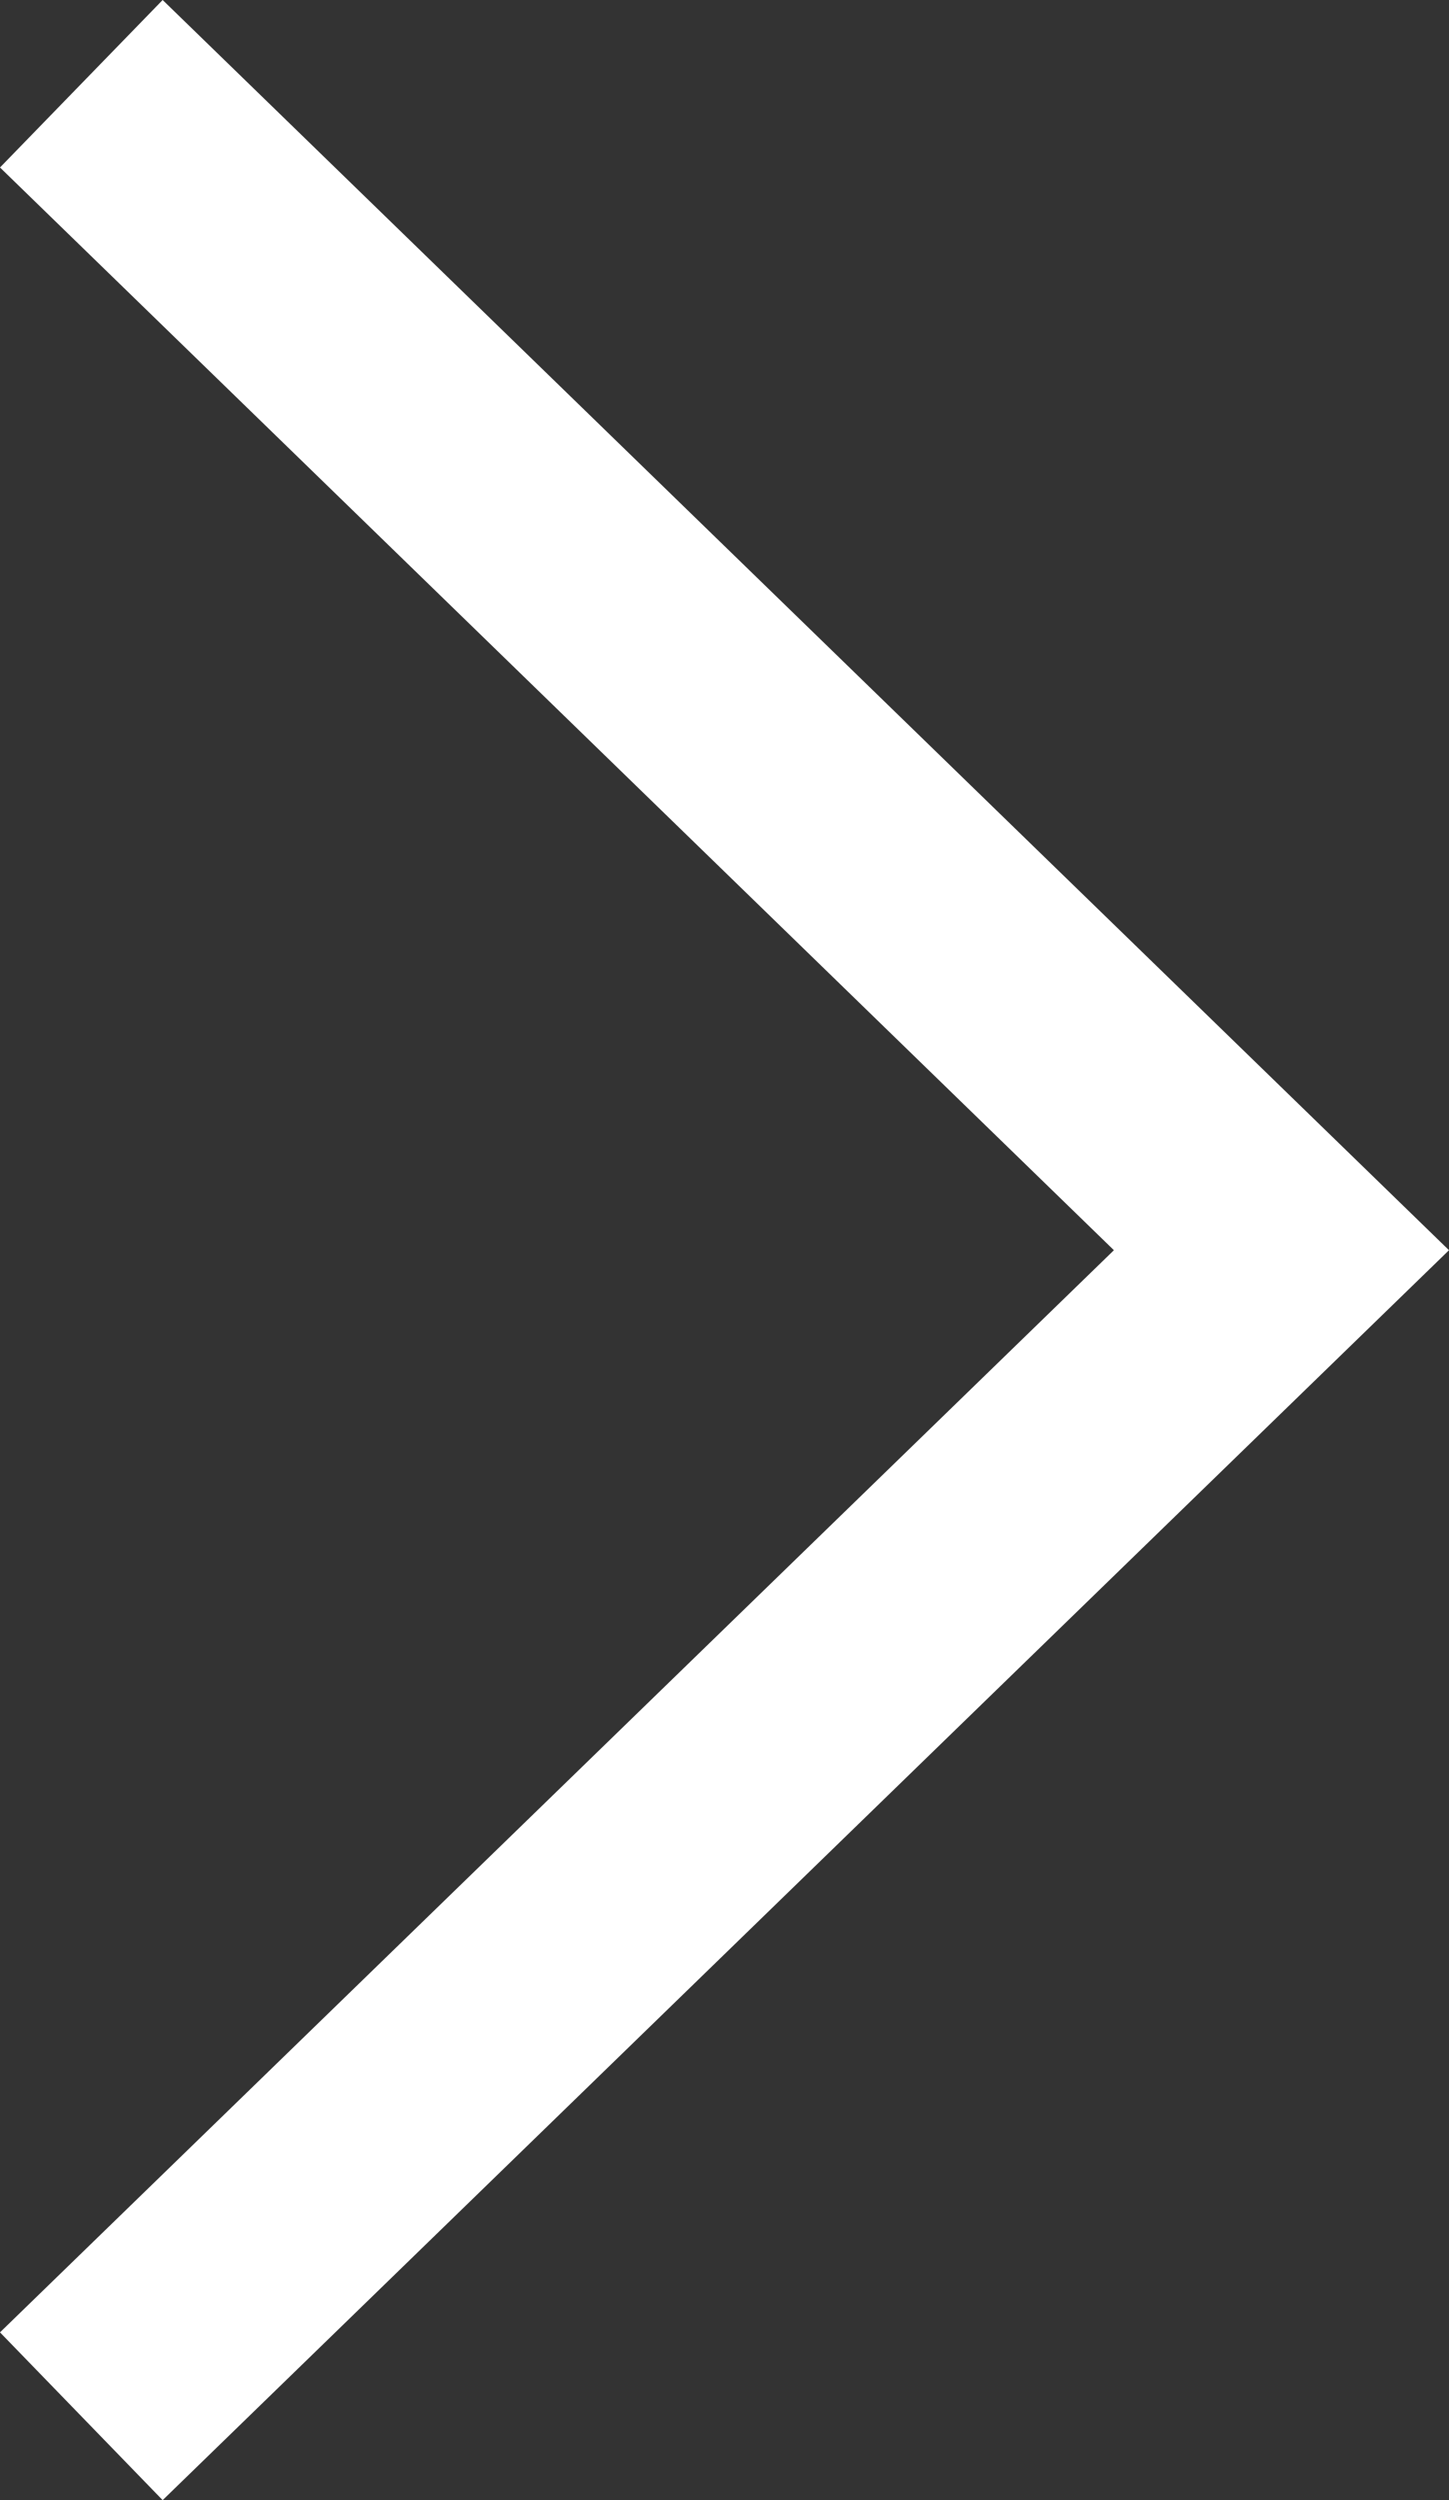 <?xml version="1.0" encoding="utf-8"?>
<!-- Generator: Adobe Illustrator 18.0.0, SVG Export Plug-In . SVG Version: 6.00 Build 0)  -->
<!DOCTYPE svg PUBLIC "-//W3C//DTD SVG 1.1//EN" "http://www.w3.org/Graphics/SVG/1.1/DTD/svg11.dtd">
<svg version="1.1" id="Capa_1" xmlns="http://www.w3.org/2000/svg" xmlns:xlink="http://www.w3.org/1999/xlink" x="0px" y="0px"
	 viewBox="351.2 0 488.2 841.9" enable-background="new 351.2 0 488.2 841.9" xml:space="preserve">
<rect x="351.2" y="0" width="488.2" height="841.9" fill="#333333" stroke="none"/>
<g>
	<g>
		<polygon fill="#FFFFFF" points="406,0 351.2,56.4 726.5,421 351.2,785.4 406,841.9 839.4,421 		"/>
	</g>
</g>
</svg>
